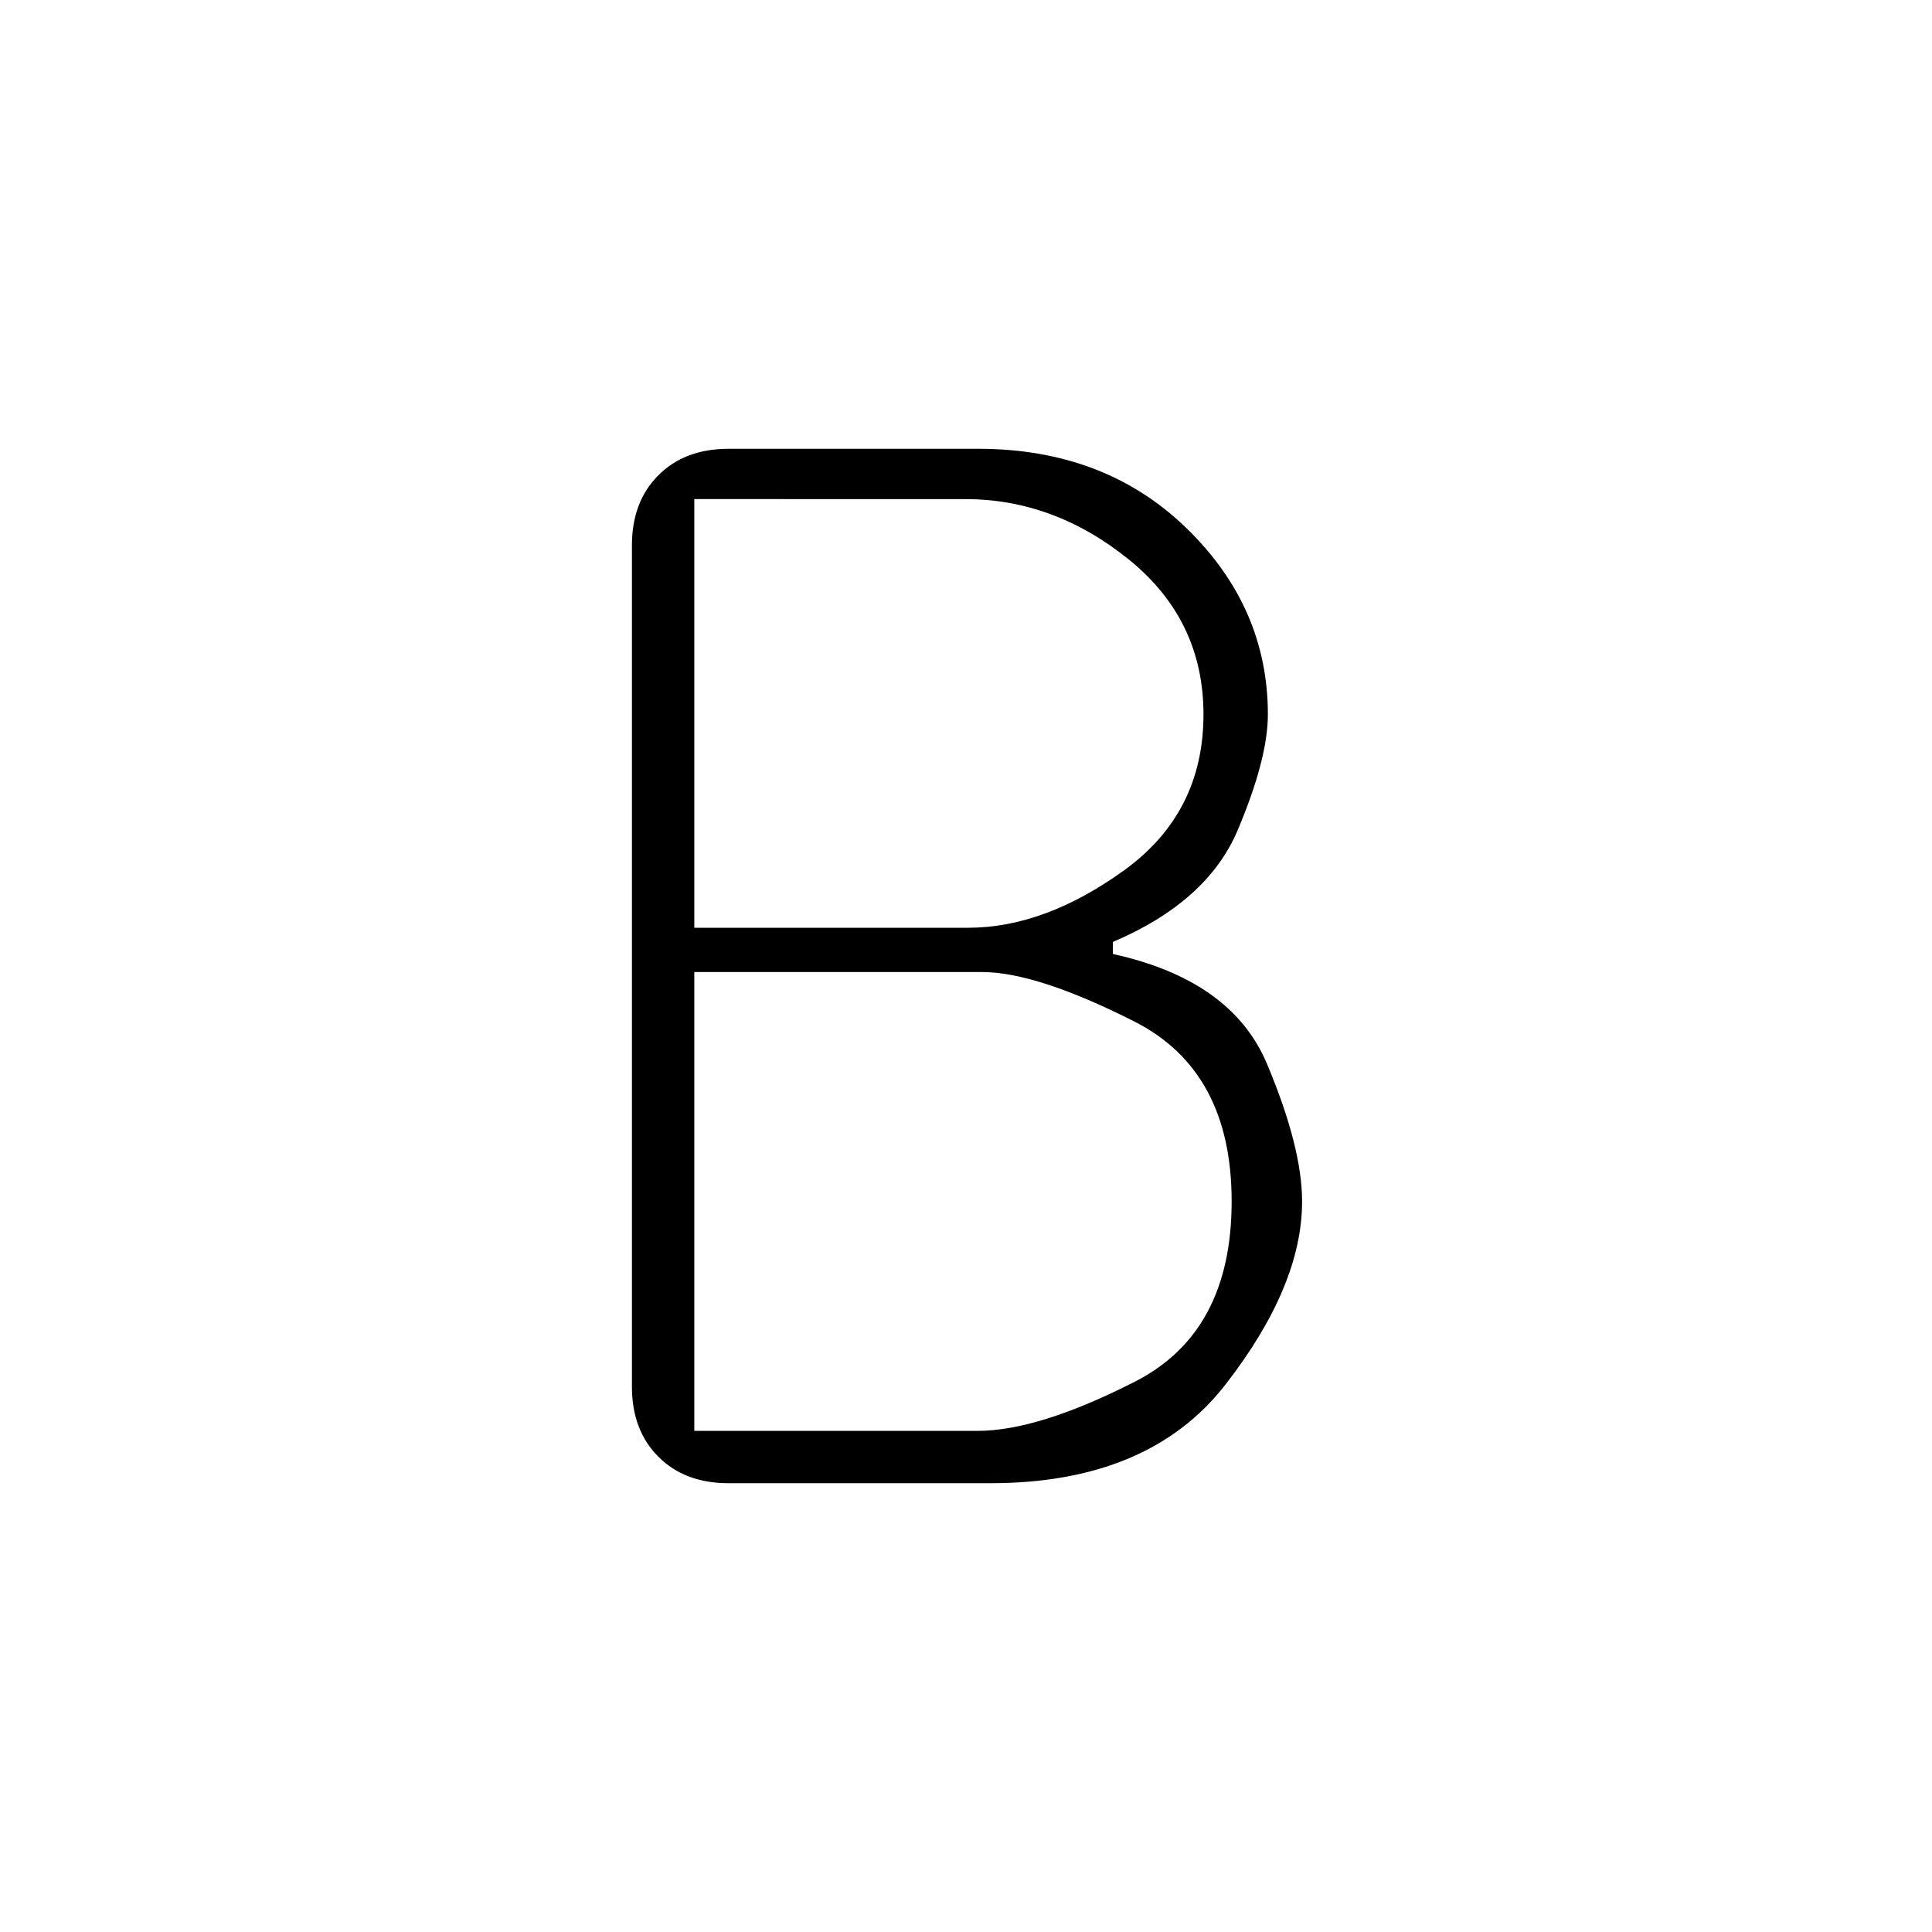 <svg xmlns="http://www.w3.org/2000/svg" height="20" viewBox="0 -960 960 960" width="20"><path d="M362-223q-21.7 0-34.85-13.15Q314-249.3 314-271v-418q0-21.7 13.15-34.85Q340.3-737 362-737h124q62.86 0 103.43 39.32Q630-658.35 630-605q0 22-15 57.5t-62 55.54v6q59 12.96 76.5 54.46T647-363q0 42-38.09 91-38.08 49-116.91 49H362Zm-17-26h140.68Q516-249 564-273.5q48-24.5 48-89.5t-48.5-89.5Q515-477 488-477H345v228Zm0-250h136q38 0 77.5-28.5T598-605q0-47-37.11-77t-81.28-30H345v213Z"/></svg>